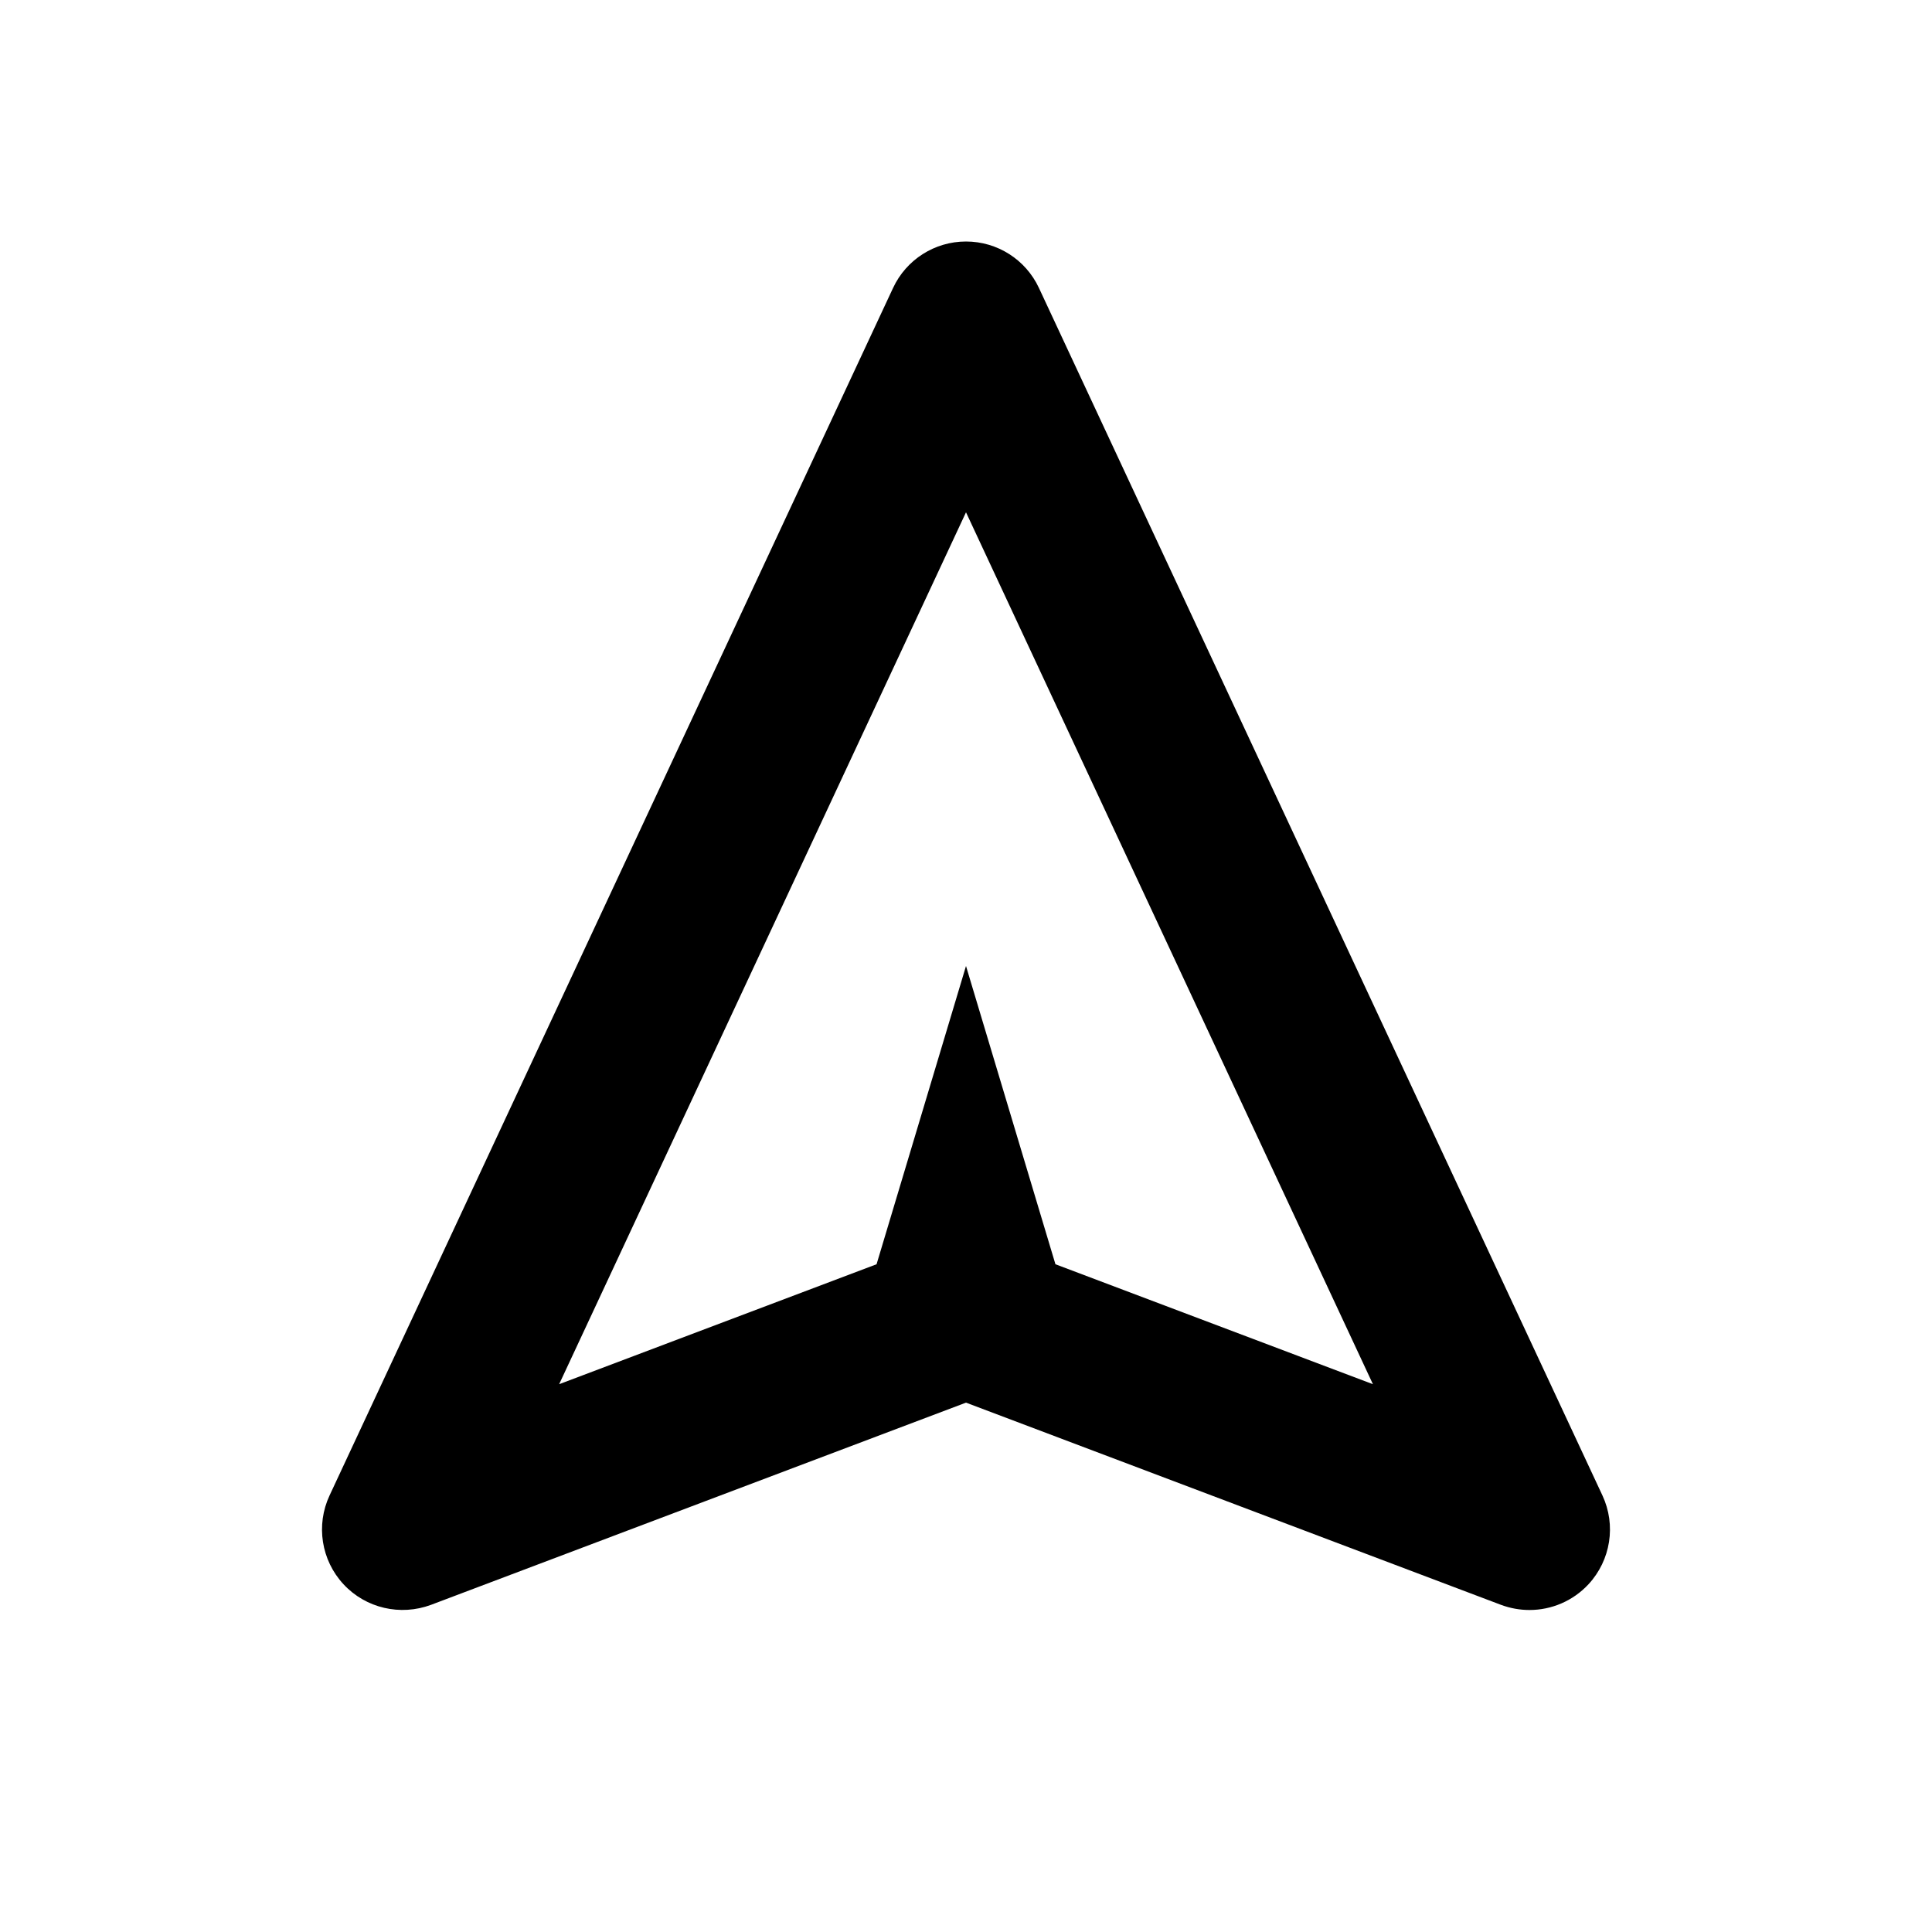 <?xml version="1.0" encoding="utf-8"?>
<!-- Generator: Adobe Illustrator 16.0.0, SVG Export Plug-In . SVG Version: 6.00 Build 0)  -->
<!DOCTYPE svg PUBLIC "-//W3C//DTD SVG 1.1//EN" "http://www.w3.org/Graphics/SVG/1.1/DTD/svg11.dtd">
<svg version="1.1" id="Layer_1" xmlns="http://www.w3.org/2000/svg" xmlns:xlink="http://www.w3.org/1999/xlink" x="0px" y="0px"
	 width="24px" height="24px" viewBox="0 0 24 24" enable-background="new 0 0 24 24" xml:space="preserve">
<g>
	<path d="M12,3c-0.389,0-0.742,0.225-0.906,0.577l-7,15c-0.172,0.368-0.104,0.805,0.173,1.103c0.277,0.299,0.707,0.397,1.087,0.256
		L12,17.424l6.646,2.512C18.762,19.979,18.881,20,19,20c0.273,0,0.54-0.112,0.733-0.32c0.276-0.298,0.345-0.734,0.173-1.103l-7-15
		C12.742,3.225,12.389,3,12,3z M13.111,15.705L12,12l-1.111,3.705l-3.943,1.49L12,6.364l5.055,10.831L13.111,15.705z"/>
</g>
</svg>
